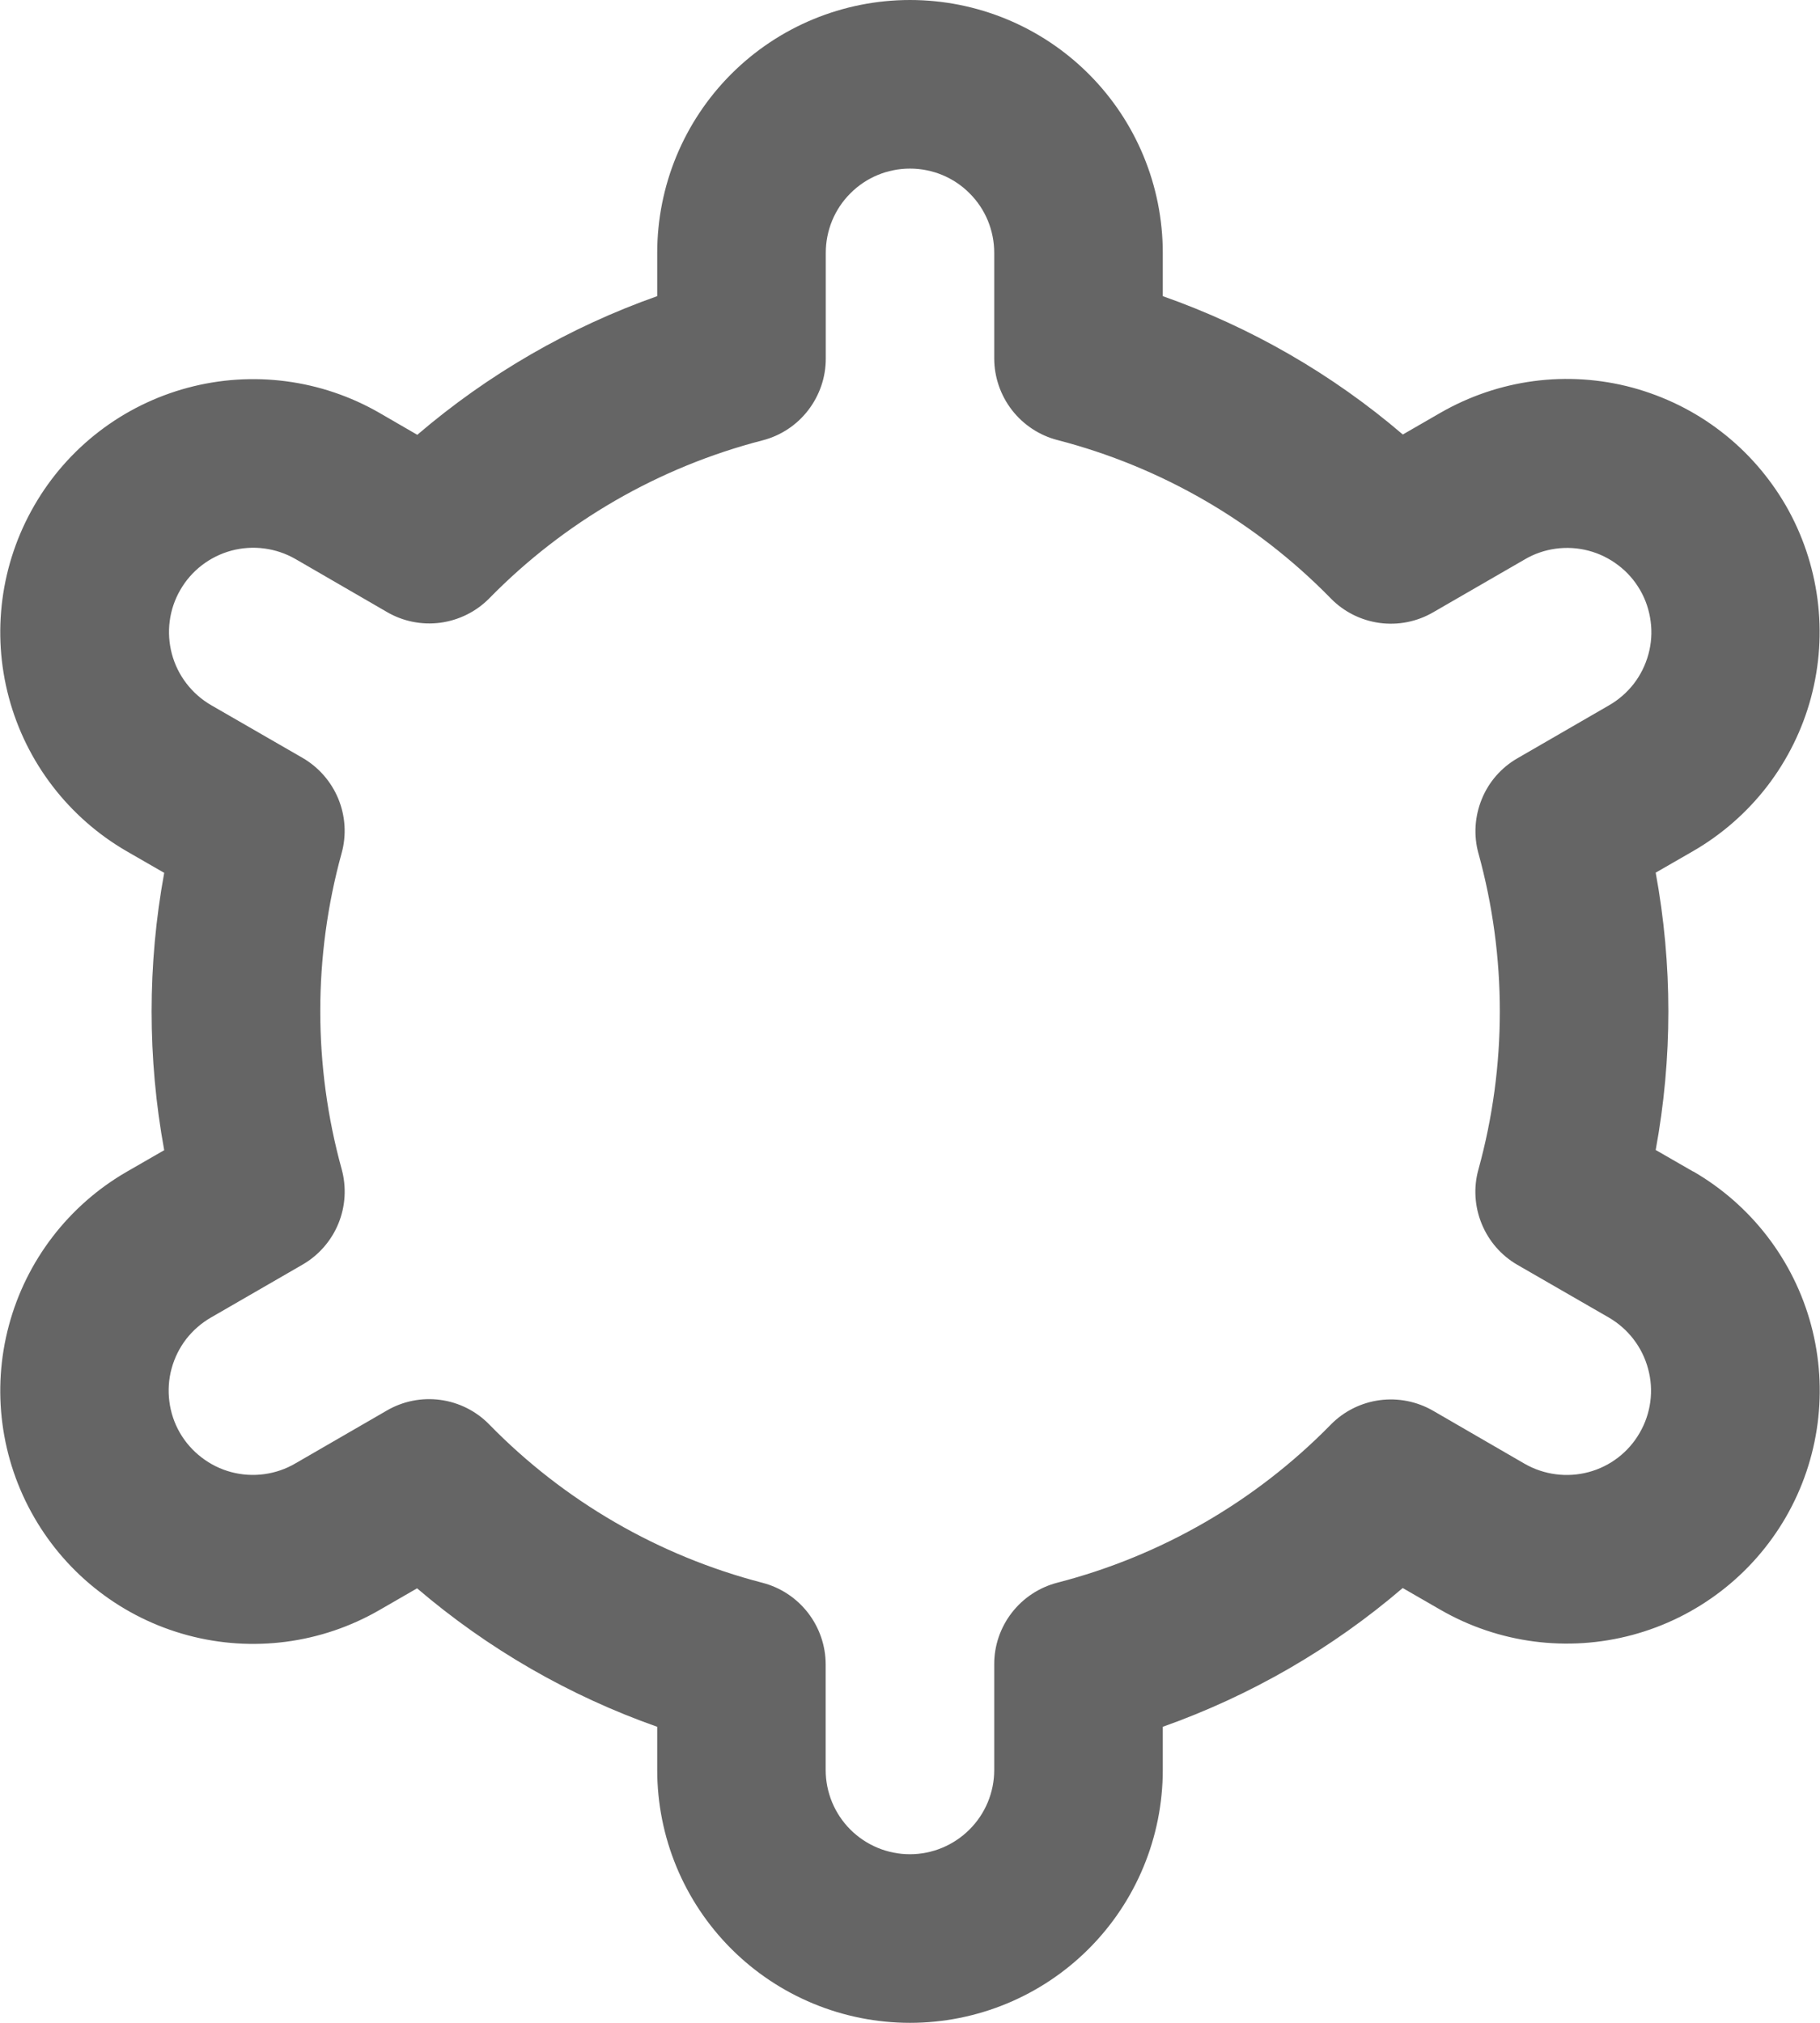 <svg width="18" height="20" viewBox="0 0 18 20" fill="none" xmlns="http://www.w3.org/2000/svg">
<path d="M16.745 11.583L16.375 11.37C16.542 10.464 16.542 9.535 16.375 8.628L16.745 8.415C17.029 8.251 17.279 8.032 17.479 7.772C17.679 7.511 17.826 7.214 17.911 6.897C17.996 6.579 18.018 6.248 17.975 5.923C17.932 5.597 17.826 5.283 17.662 4.998C17.497 4.714 17.279 4.464 17.018 4.264C16.758 4.064 16.46 3.918 16.143 3.832C15.826 3.747 15.495 3.725 15.169 3.768C14.844 3.811 14.53 3.918 14.245 4.082L13.874 4.296C13.174 3.697 12.369 3.234 11.5 2.928V2.5C11.5 1.837 11.237 1.201 10.768 0.732C10.299 0.263 9.663 0 9 0C8.337 0 7.701 0.263 7.232 0.732C6.763 1.201 6.5 1.837 6.5 2.5V2.928C5.631 3.235 4.827 3.7 4.127 4.299L3.754 4.083C3.18 3.752 2.497 3.662 1.856 3.834C1.215 4.006 0.669 4.425 0.338 5C0.006 5.575 -0.084 6.257 0.088 6.898C0.26 7.539 0.68 8.085 1.254 8.417L1.624 8.63C1.458 9.536 1.458 10.465 1.624 11.372L1.254 11.585C0.68 11.916 0.26 12.463 0.088 13.104C-0.084 13.744 0.006 14.427 0.338 15.002C0.669 15.576 1.215 15.996 1.856 16.168C2.497 16.34 3.18 16.25 3.754 15.918L4.125 15.704C4.826 16.303 5.631 16.767 6.5 17.073V17.5C6.5 18.163 6.763 18.799 7.232 19.268C7.701 19.737 8.337 20 9 20C9.663 20 10.299 19.737 10.768 19.268C11.237 18.799 11.5 18.163 11.5 17.5V17.073C12.369 16.765 13.174 16.3 13.873 15.701L14.246 15.916C14.82 16.247 15.503 16.337 16.144 16.165C16.785 15.993 17.331 15.574 17.663 14.999C17.994 14.425 18.084 13.742 17.912 13.101C17.74 12.46 17.32 11.914 16.746 11.582L16.745 11.583ZM14.622 8.437C14.904 9.459 14.904 10.539 14.622 11.562C14.572 11.74 14.584 11.929 14.654 12.1C14.724 12.271 14.848 12.414 15.008 12.506L15.912 13.027C16.103 13.138 16.243 13.32 16.3 13.534C16.358 13.747 16.328 13.975 16.217 14.166C16.107 14.358 15.925 14.498 15.711 14.555C15.497 14.612 15.27 14.582 15.078 14.472L14.173 13.948C14.013 13.856 13.827 13.819 13.643 13.844C13.46 13.869 13.29 13.954 13.161 14.086C12.419 14.843 11.485 15.383 10.458 15.648C10.279 15.694 10.12 15.799 10.007 15.945C9.894 16.091 9.832 16.271 9.833 16.456V17.5C9.833 17.721 9.745 17.933 9.588 18.089C9.432 18.245 9.22 18.333 8.999 18.333C8.778 18.333 8.566 18.245 8.41 18.089C8.254 17.933 8.166 17.721 8.166 17.5V16.457C8.166 16.272 8.104 16.092 7.991 15.946C7.878 15.8 7.719 15.695 7.54 15.649C6.514 15.383 5.579 14.842 4.838 14.083C4.709 13.951 4.539 13.866 4.356 13.841C4.172 13.816 3.986 13.853 3.826 13.946L2.923 14.468C2.828 14.524 2.723 14.56 2.614 14.575C2.505 14.59 2.394 14.583 2.288 14.555C2.182 14.527 2.082 14.478 1.995 14.411C1.908 14.345 1.834 14.261 1.779 14.166C1.724 14.071 1.689 13.966 1.675 13.857C1.661 13.748 1.668 13.637 1.697 13.531C1.726 13.425 1.775 13.326 1.842 13.239C1.91 13.152 1.994 13.079 2.089 13.025L2.993 12.503C3.152 12.411 3.277 12.268 3.347 12.097C3.417 11.926 3.428 11.737 3.379 11.559C3.097 10.537 3.097 9.457 3.379 8.434C3.428 8.257 3.416 8.068 3.346 7.898C3.276 7.728 3.151 7.585 2.992 7.493L2.088 6.972C1.897 6.861 1.757 6.679 1.7 6.466C1.643 6.252 1.672 6.024 1.783 5.833C1.893 5.641 2.075 5.502 2.289 5.444C2.503 5.387 2.73 5.417 2.922 5.527L3.827 6.051C3.986 6.144 4.172 6.181 4.355 6.157C4.539 6.132 4.708 6.048 4.838 5.917C5.58 5.159 6.515 4.619 7.541 4.354C7.721 4.308 7.88 4.203 7.993 4.056C8.106 3.909 8.168 3.729 8.167 3.543V2.5C8.167 2.279 8.254 2.067 8.411 1.911C8.567 1.754 8.779 1.667 9 1.667C9.221 1.667 9.433 1.754 9.589 1.911C9.746 2.067 9.833 2.279 9.833 2.5V3.543C9.833 3.728 9.895 3.908 10.008 4.054C10.121 4.2 10.28 4.305 10.459 4.351C11.486 4.617 12.42 5.158 13.162 5.917C13.291 6.049 13.461 6.134 13.644 6.159C13.828 6.184 14.014 6.147 14.174 6.054L15.078 5.532C15.172 5.476 15.277 5.44 15.386 5.425C15.495 5.41 15.606 5.417 15.712 5.445C15.818 5.473 15.918 5.522 16.005 5.589C16.093 5.655 16.166 5.739 16.221 5.834C16.276 5.929 16.311 6.034 16.325 6.143C16.34 6.252 16.332 6.363 16.303 6.469C16.274 6.575 16.225 6.674 16.158 6.761C16.09 6.848 16.006 6.921 15.911 6.975L15.008 7.497C14.848 7.589 14.724 7.731 14.655 7.901C14.585 8.072 14.573 8.26 14.622 8.438V8.437Z" fill="#656565"/>
</svg>
